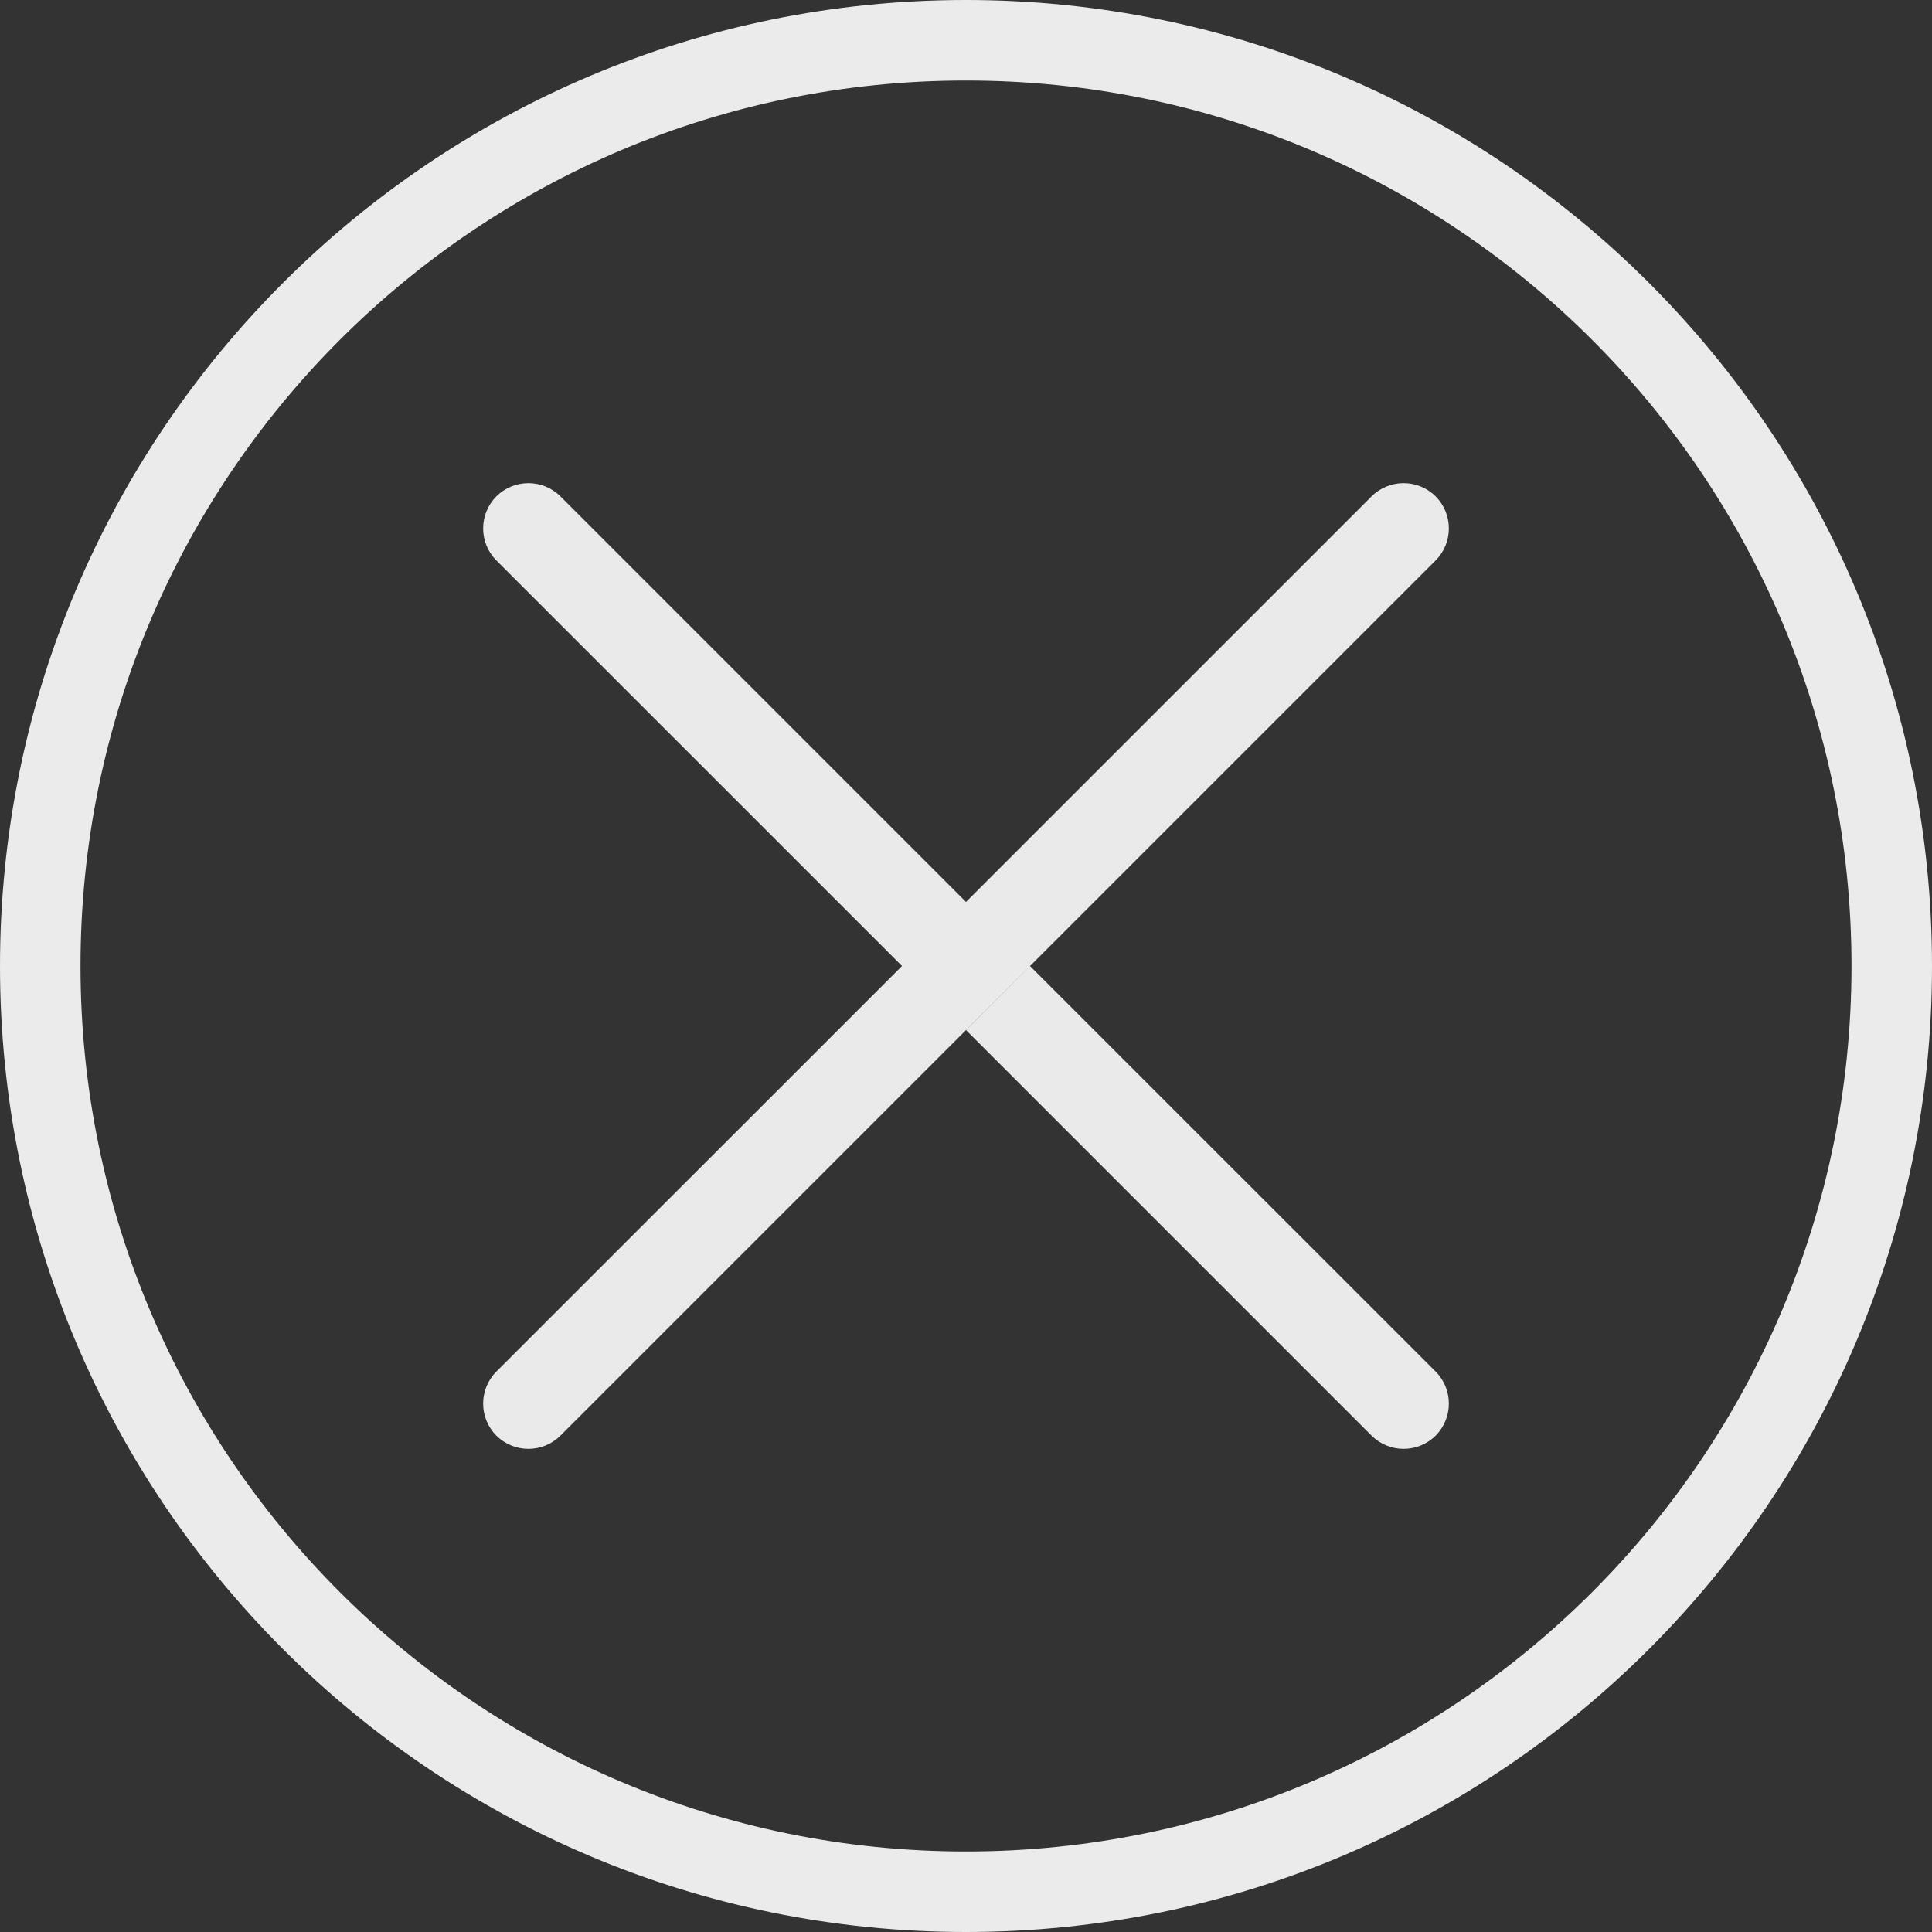 <?xml version="1.0" encoding="UTF-8"?>
<svg width="24px" height="24px" viewBox="0 0 24 24" version="1.1" xmlns="http://www.w3.org/2000/svg" xmlns:xlink="http://www.w3.org/1999/xlink">
  <rect x="0" y="0" width="24" height="24" fill="#333333" stroke="none"/>
  <title>ic/error</title>
  <g id="ic/error" stroke="none" stroke-width="1" fill="none" fill-rule="evenodd">
    <g id="编组" fill="#FFFFFF">
      <path d="M12,0 C18.627,0 24,5.373 24,12 C24,18.627 18.627,24 12,24 C5.373,24 0,18.627 0,12 C0,5.373 5.373,0 12,0 Z M12,1 C5.925,1 1,5.925 1,12 C1,18.075 5.925,23 12,23 C18.075,23 23,18.075 23,12 C23,5.925 18.075,1 12,1 Z" id="椭圆形" fill-opacity="0.899" fill-rule="nonzero"></path>
      <path d="M17.834,6.166 C18.053,6.386 18.053,6.742 17.834,6.962 L6.962,17.834 C6.742,18.053 6.386,18.053 6.166,17.834 C5.947,17.614 5.947,17.258 6.166,17.038 L11.205,12 L6.166,6.962 C5.947,6.742 5.947,6.386 6.166,6.166 C6.386,5.947 6.742,5.947 6.962,6.166 L12,11.204 L17.038,6.166 C17.258,5.947 17.614,5.947 17.834,6.166 Z M17.834,17.038 C18.053,17.258 18.053,17.614 17.834,17.834 C17.614,18.053 17.258,18.053 17.038,17.834 L11.999,12.795 L12.795,12 L17.834,17.038 Z" id="形状" fill-opacity="0.896"></path>
    </g>
  </g>
</svg>